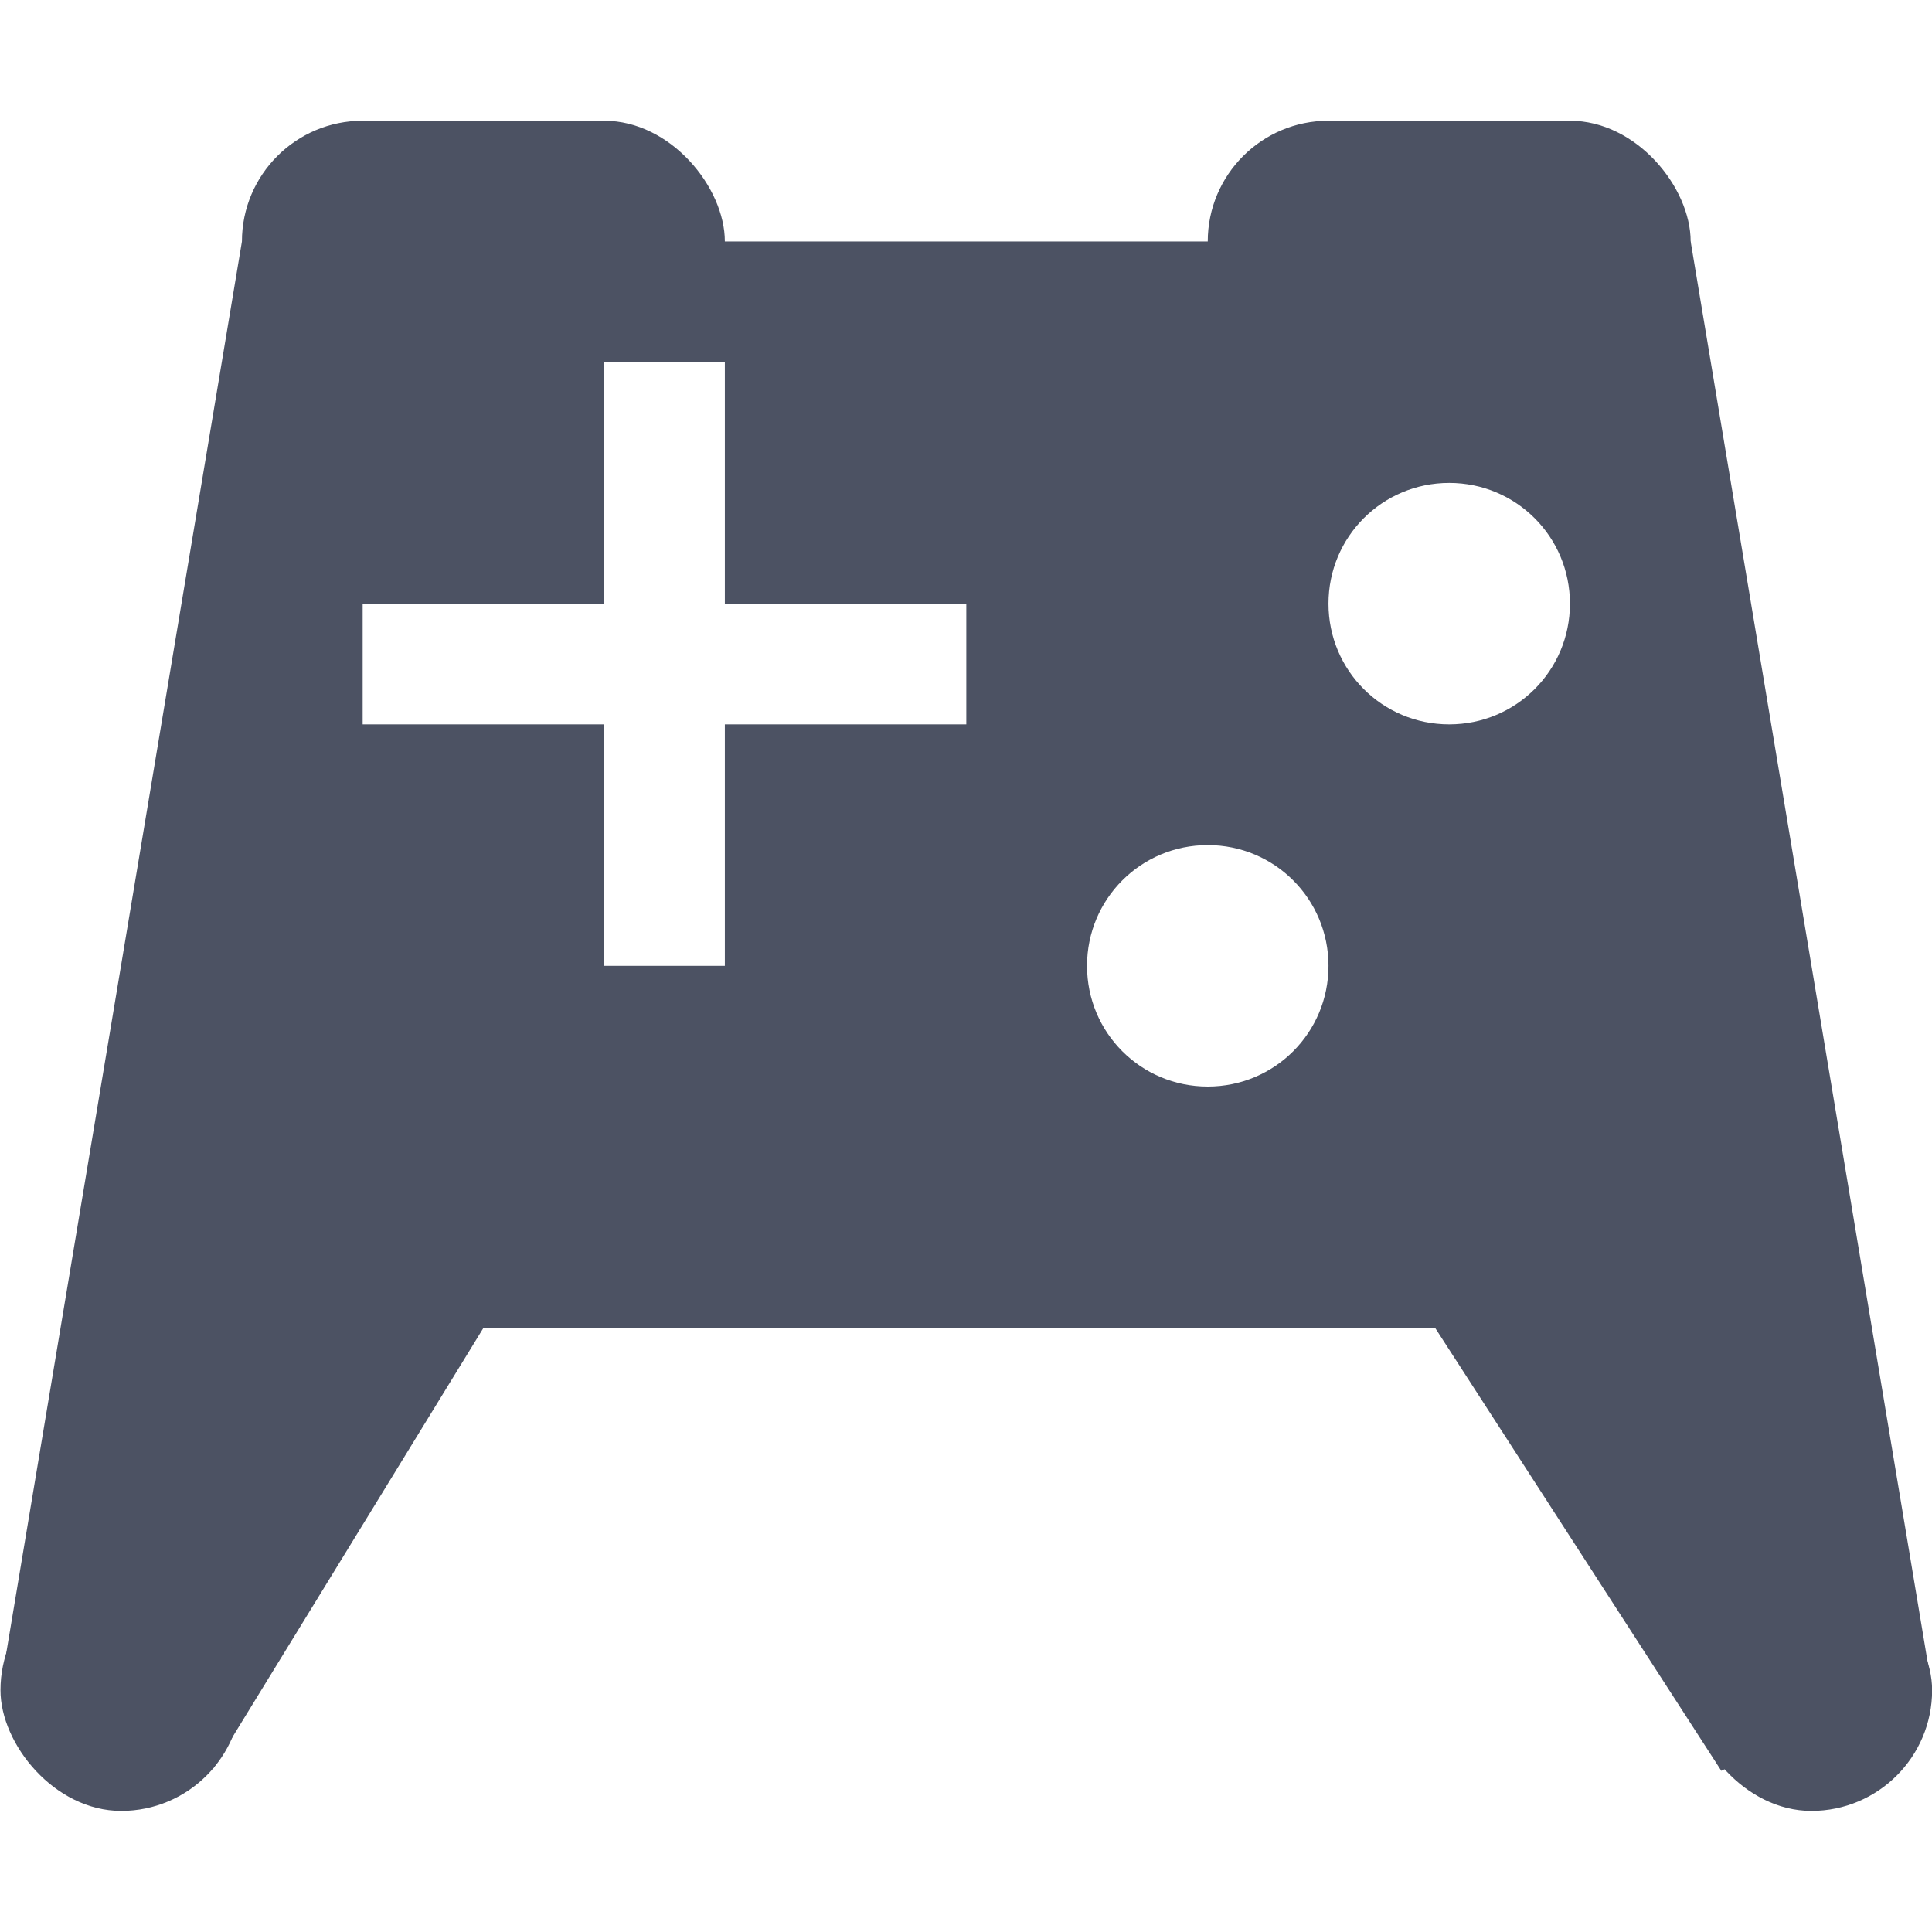 <?xml version='1.0' encoding='UTF-8' standalone='no'?>
<svg xmlns:cc='http://creativecommons.org/ns#' xmlns:dc='http://purl.org/dc/elements/1.1/' height='16' id='svg7384' xmlns:osb='http://www.openswatchbook.org/uri/2009/osb' xmlns:rdf='http://www.w3.org/1999/02/22-rdf-syntax-ns#' style='enable-background:new' xmlns:svg='http://www.w3.org/2000/svg' version='1.1' width='16.003' xmlns='http://www.w3.org/2000/svg'>
  <title id='title8473'>Pop Symbolic Icon Theme</title>
  <defs id='defs7386'>
    <linearGradient id='linearGradient6882' osb:paint='solid'>
      <stop id='stop6884' offset='0' style='stop-color:#555555;stop-opacity:1;'/>
    </linearGradient>
    <linearGradient id='linearGradient5606' osb:paint='solid'>
      <stop id='stop5608' offset='0' style='stop-color:#000000;stop-opacity:1;'/>
    </linearGradient>
    <filter id='filter7554' style='color-interpolation-filters:sRGB'>
      <feBlend id='feBlend7556' in2='BackgroundImage' mode='darken'/>
    </filter>
  </defs>
  <g id='layer9' style='display:inline' transform='translate(-824.997,215)'/>
  <g id='layer10' style='display:inline;filter:url(#filter7554)' transform='translate(-824.997,215)'/>
  <g id='layer1' style='display:inline' transform='translate(-583.996,-402)'/>
  <g id='layer14' style='display:inline' transform='translate(-824.997,215)'/>
  <g id='layer15' style='display:inline' transform='translate(-824.997,215)'/>
  <g id='g71291' style='display:inline' transform='translate(-824.997,215)'/>
  <g id='layer2' style='display:inline' transform='translate(-583.996,-252)'>
    
    <path d='m 586,254 -1.984,11.883 1.744,0.769 L 588,263 h 7.884 l 2.37,3.668 1.718,-0.847 L 598,254 Z m 3,1 h 1 v 2 h 2 v 1 h -2 v 2 h -1 v -2 h -2 v -1 h 2 z m 7,1 c 0.554,0 1,0.446 1,1 0,0.554 -0.446,1 -1,1 -0.554,0 -1,-0.446 -1,-1 0,-0.554 0.446,-1 1,-1 z m -2,3 c 0.554,0 1,0.446 1,1 0,0.554 -0.446,1 -1,1 -0.554,0 -1,-0.446 -1,-1 0,-0.554 0.446,-1 1,-1 z' id='path5032' style='fill:#4c5263;fill-opacity:1;stroke:none;stroke-width:1px;stroke-linecap:butt;stroke-linejoin:miter;stroke-opacity:1'/>
    <rect height='2' id='rect5034' ry='1' style='display:inline;opacity:1;vector-effect:none;fill:#4c5263;fill-opacity:1;stroke:none;stroke-width:2;stroke-linecap:round;stroke-linejoin:miter;stroke-miterlimit:4;stroke-dasharray:none;stroke-dashoffset:0;stroke-opacity:1;enable-background:new' width='4' x='586' y='253'/>
    <rect height='2' id='rect5036' ry='1' style='display:inline;opacity:1;vector-effect:none;fill:#4c5263;fill-opacity:1;stroke:none;stroke-width:2;stroke-linecap:round;stroke-linejoin:miter;stroke-miterlimit:4;stroke-dasharray:none;stroke-dashoffset:0;stroke-opacity:1;enable-background:new' width='4' x='594' y='253'/>
    <rect height='2' id='rect5038' ry='1' style='display:inline;opacity:1;vector-effect:none;fill:#4c5263;fill-opacity:1;stroke:none;stroke-width:2;stroke-linecap:round;stroke-linejoin:miter;stroke-miterlimit:4;stroke-dasharray:none;stroke-dashoffset:0;stroke-opacity:1;enable-background:new' width='2' x='598' y='265'/>
    <rect height='2' id='rect5040' ry='1' style='display:inline;opacity:1;vector-effect:none;fill:#4c5263;fill-opacity:1;stroke:none;stroke-width:2;stroke-linecap:round;stroke-linejoin:miter;stroke-miterlimit:4;stroke-dasharray:none;stroke-dashoffset:0;stroke-opacity:1;enable-background:new' width='2' x='584' y='265'/>
  </g>
  <g id='layer3' transform='translate(-583.996,-512)'/>
  <g id='layer12' style='display:inline' transform='translate(-824.997,215)'/>
</svg>

